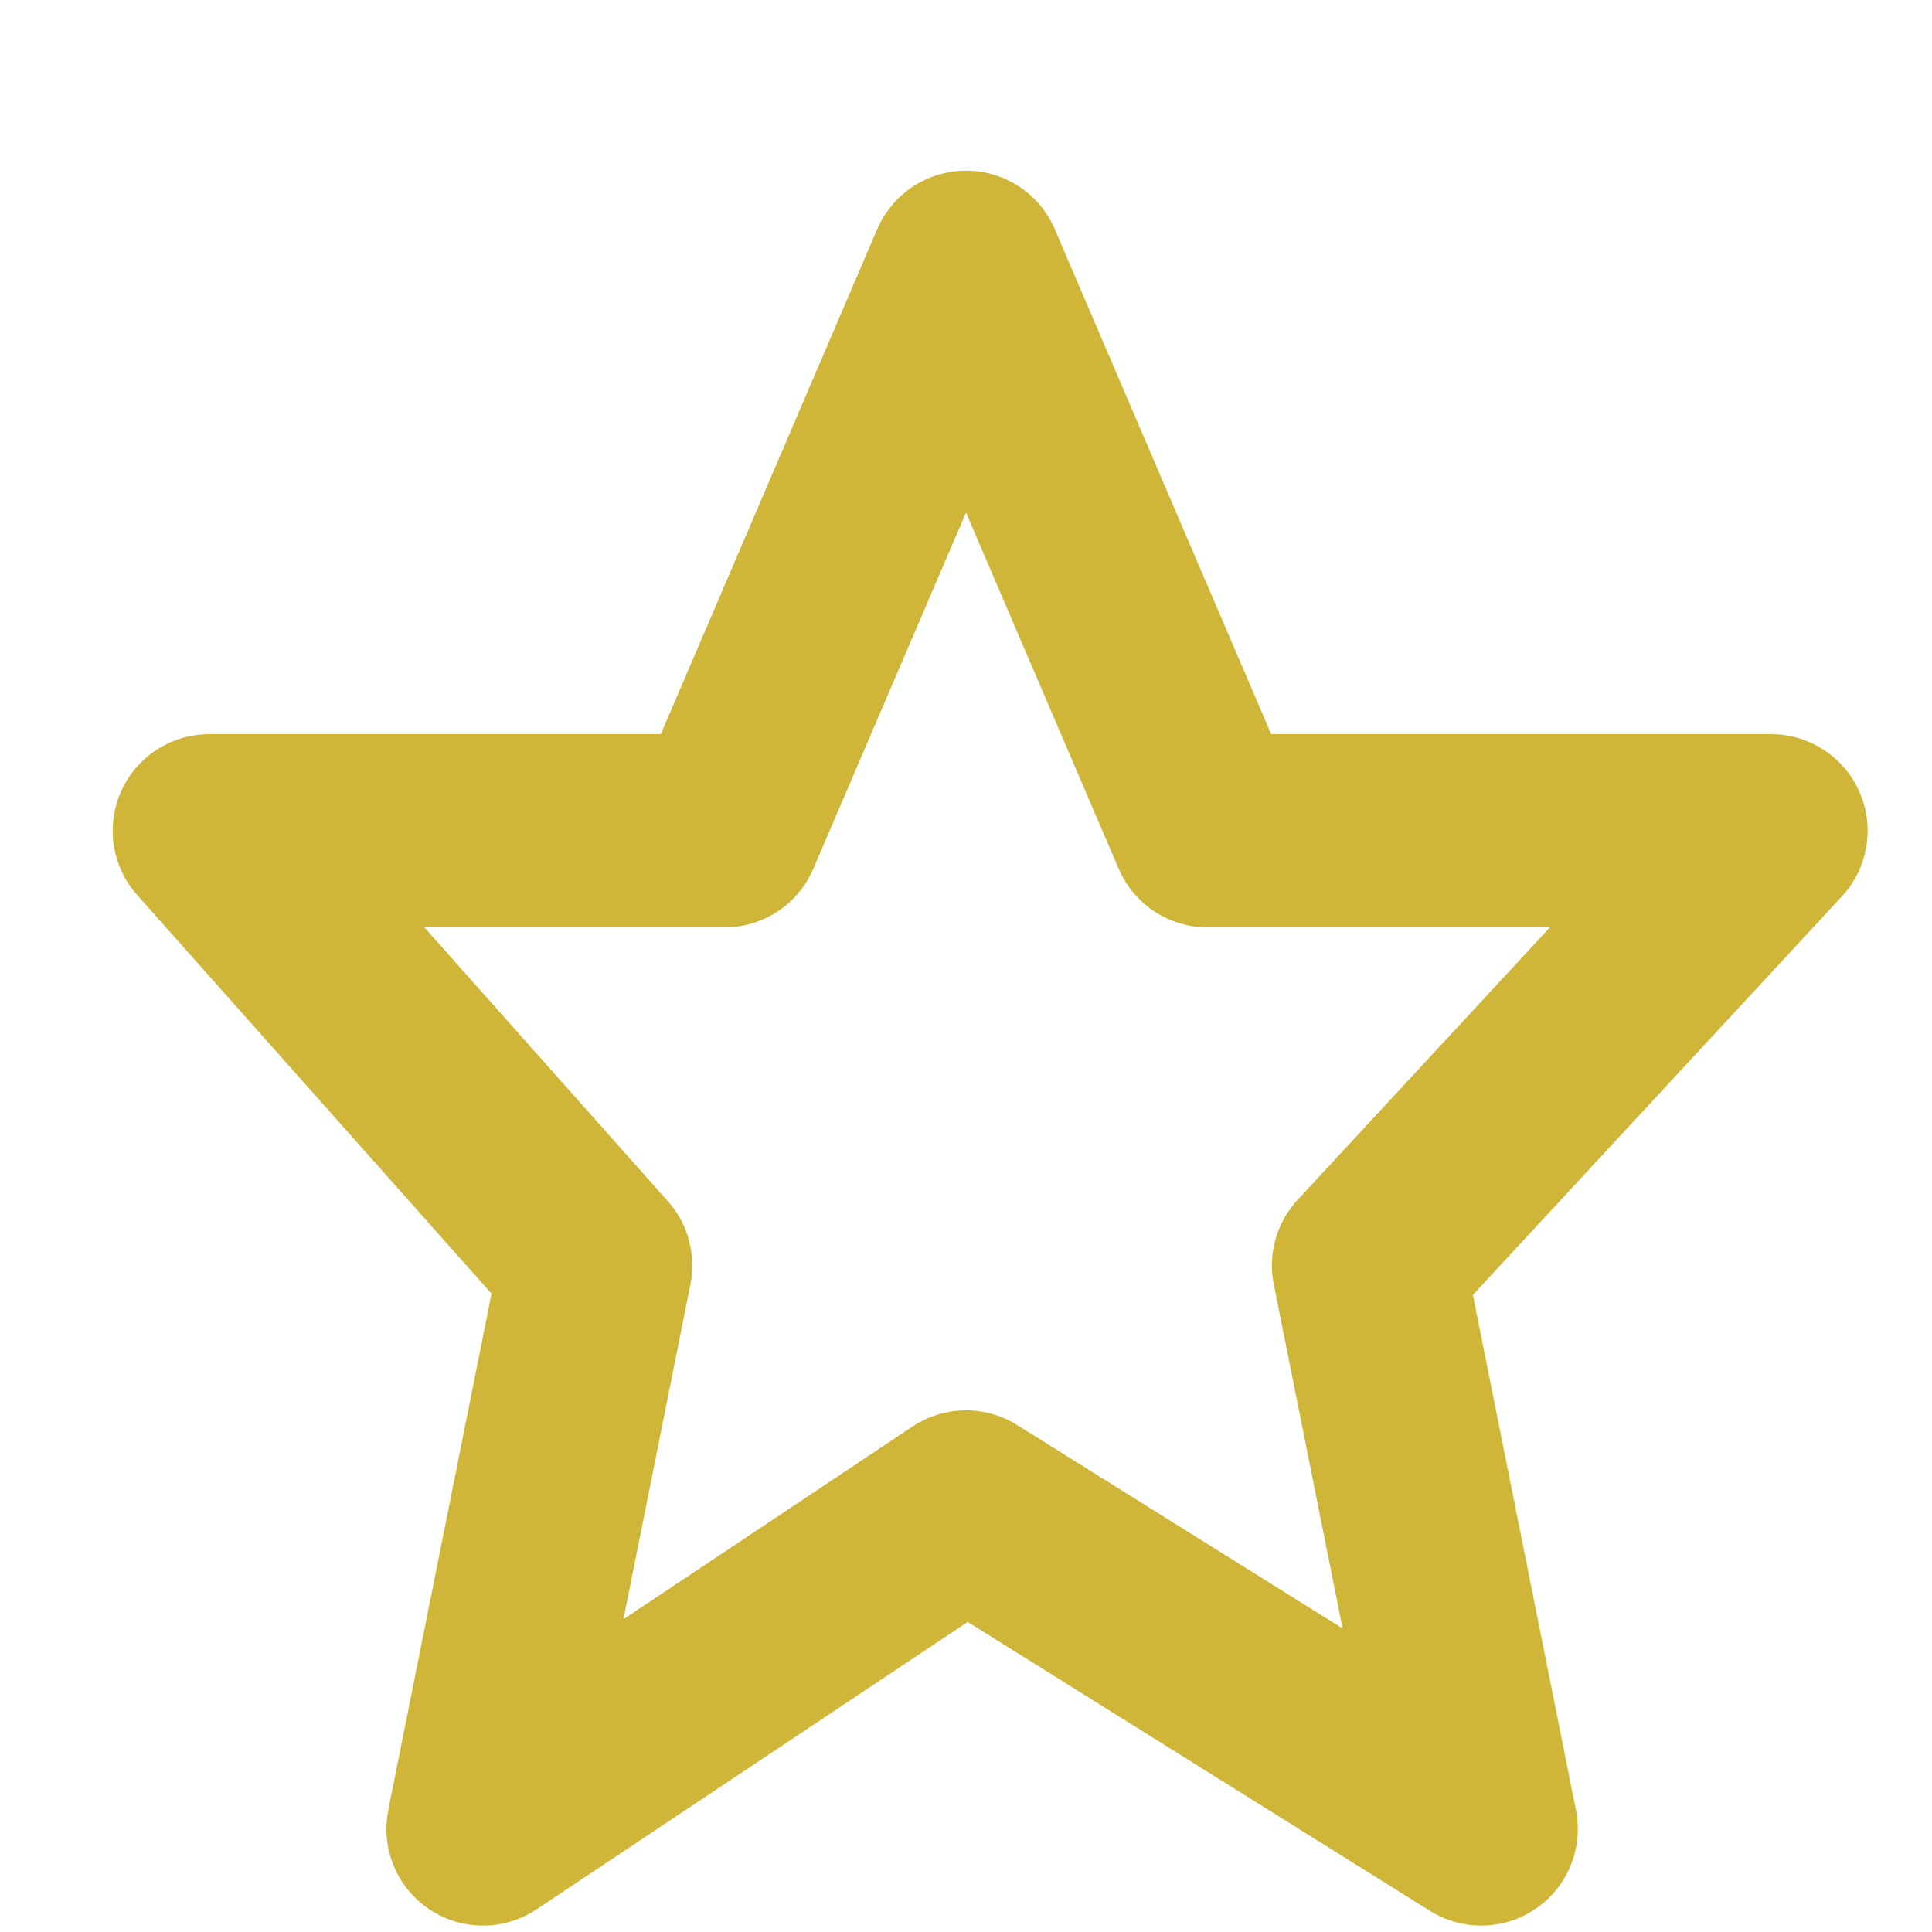 <svg preserveAspectRatio="none" viewBox="0 0 100 100" xmlns="http://www.w3.org/2000/svg">
    <polygon
        points="10.833,43 37.5,43 50,13.833 62.5,43 91.667,43 70.833,65.5 76.667,94.667 50,78 25,94.667 30.833,65.5"
        style="fill:none;stroke:#cfb538;stroke-width:10;stroke-linejoin:round" />
</svg>